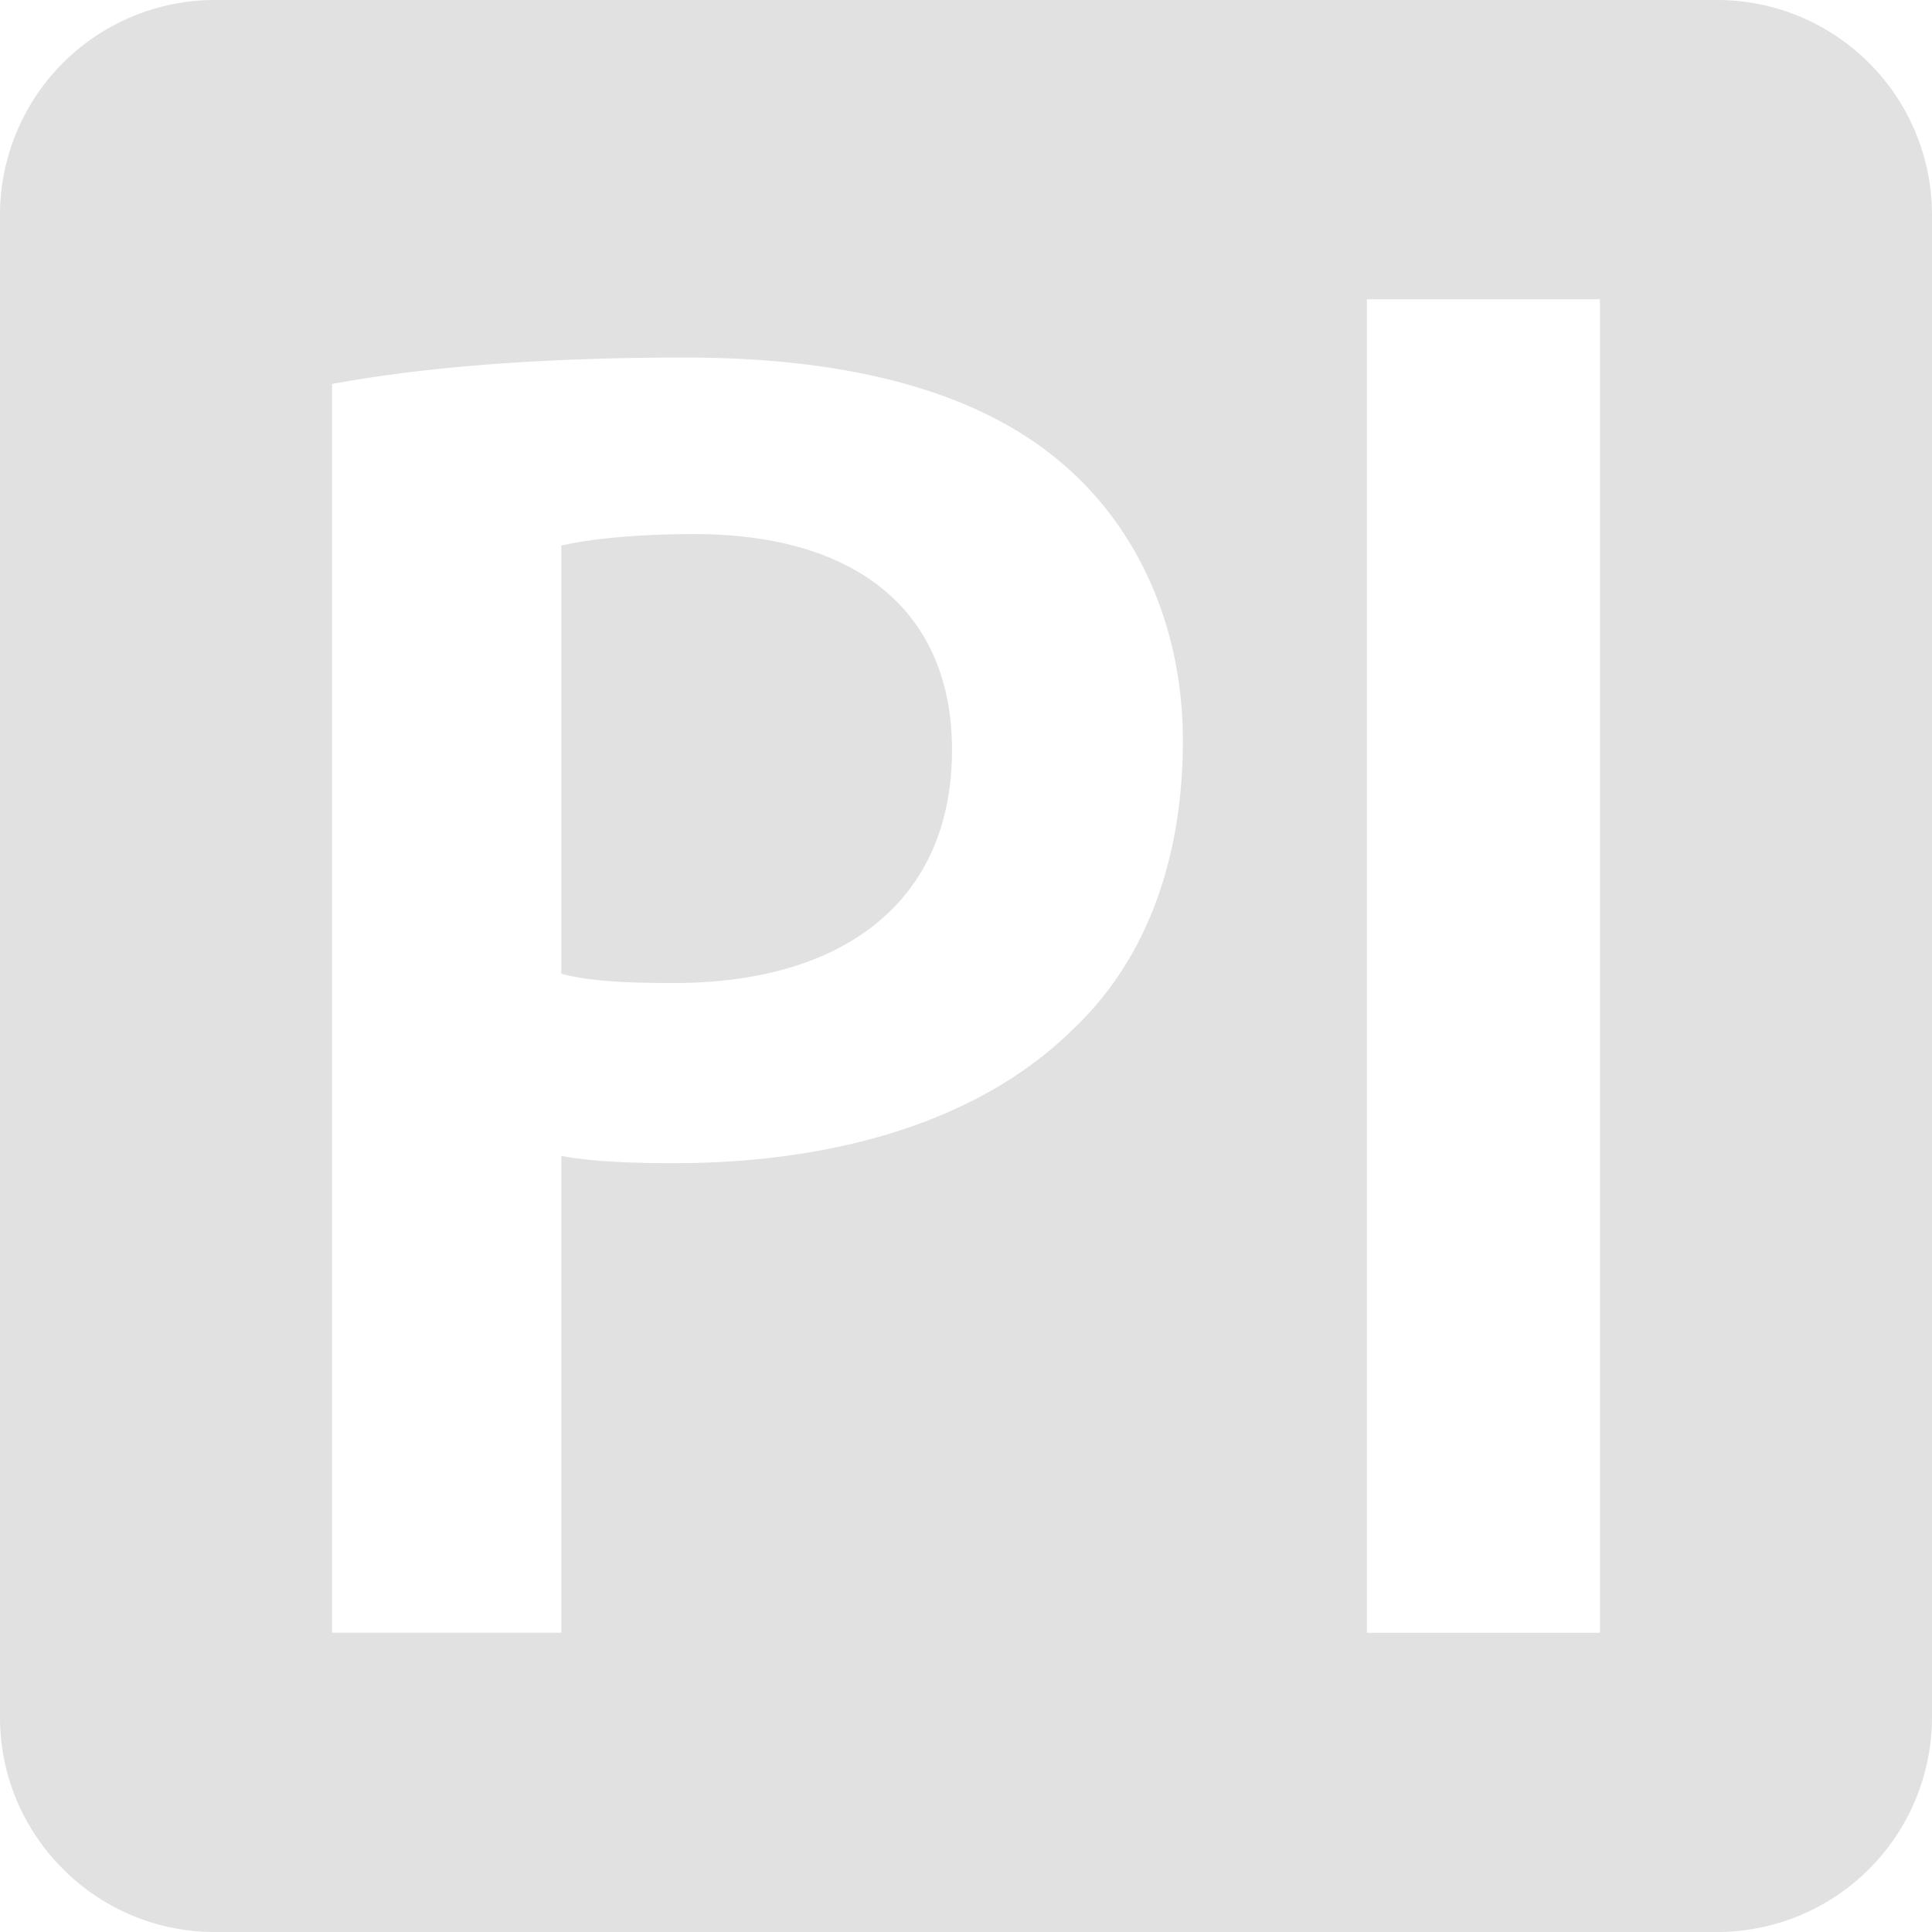 <svg xmlns="http://www.w3.org/2000/svg" style="isolation:isolate" width="16" height="16" version="1.1" id="svg7808"><defs id="defs7800"><style id="current-color-scheme" type="text/css">.ColorScheme-Text{color:#e1e1e1}</style><clipPath id="_clipPath_y4BeYtipqGSfeT80MoryIq7bghoT7k7X"><path d="M0 0h16v16H0z" id="path7797"/></clipPath></defs><g clip-path="url(#_clipPath_y4BeYtipqGSfeT80MoryIq7bghoT7k7X)" id="g7806"><path class="ColorScheme-Text" fill="currentColor" d="M18.19-.16h4.625v3.594H18.19z" id="path7802"/><path class="ColorScheme-Text" fill-rule="evenodd" d="M1.778 0A1.78 1.78 0 0 0 0 1.778v12.444C0 15.202.798 16 1.778 16h12.444A1.78 1.78 0 0 0 16 14.222V1.778A1.78 1.78 0 0 0 14.222 0H1.778zm.972 3.177v10.344h1.898V9.573c.247.046.575.06.932.06 1.355 0 2.551-.356 3.316-1.119.59-.561.9-1.386.9-2.381 0-.978-.402-1.803-1.027-2.318-.667-.558-1.694-.854-3.094-.854-1.291 0-2.24.092-2.925.219v-.003m1.898 4.886V4.518c.204-.047.575-.095 1.104-.095 1.323 0 2.132.624 2.132 1.789 0 1.231-.872 1.929-2.304 1.929-.388 0-.699-.014-.932-.077v-.001m6.672 5.459h1.93V2.478h-1.93v11.044M2.75 3.177z" fill="currentColor" id="path7804"/></g></svg>
